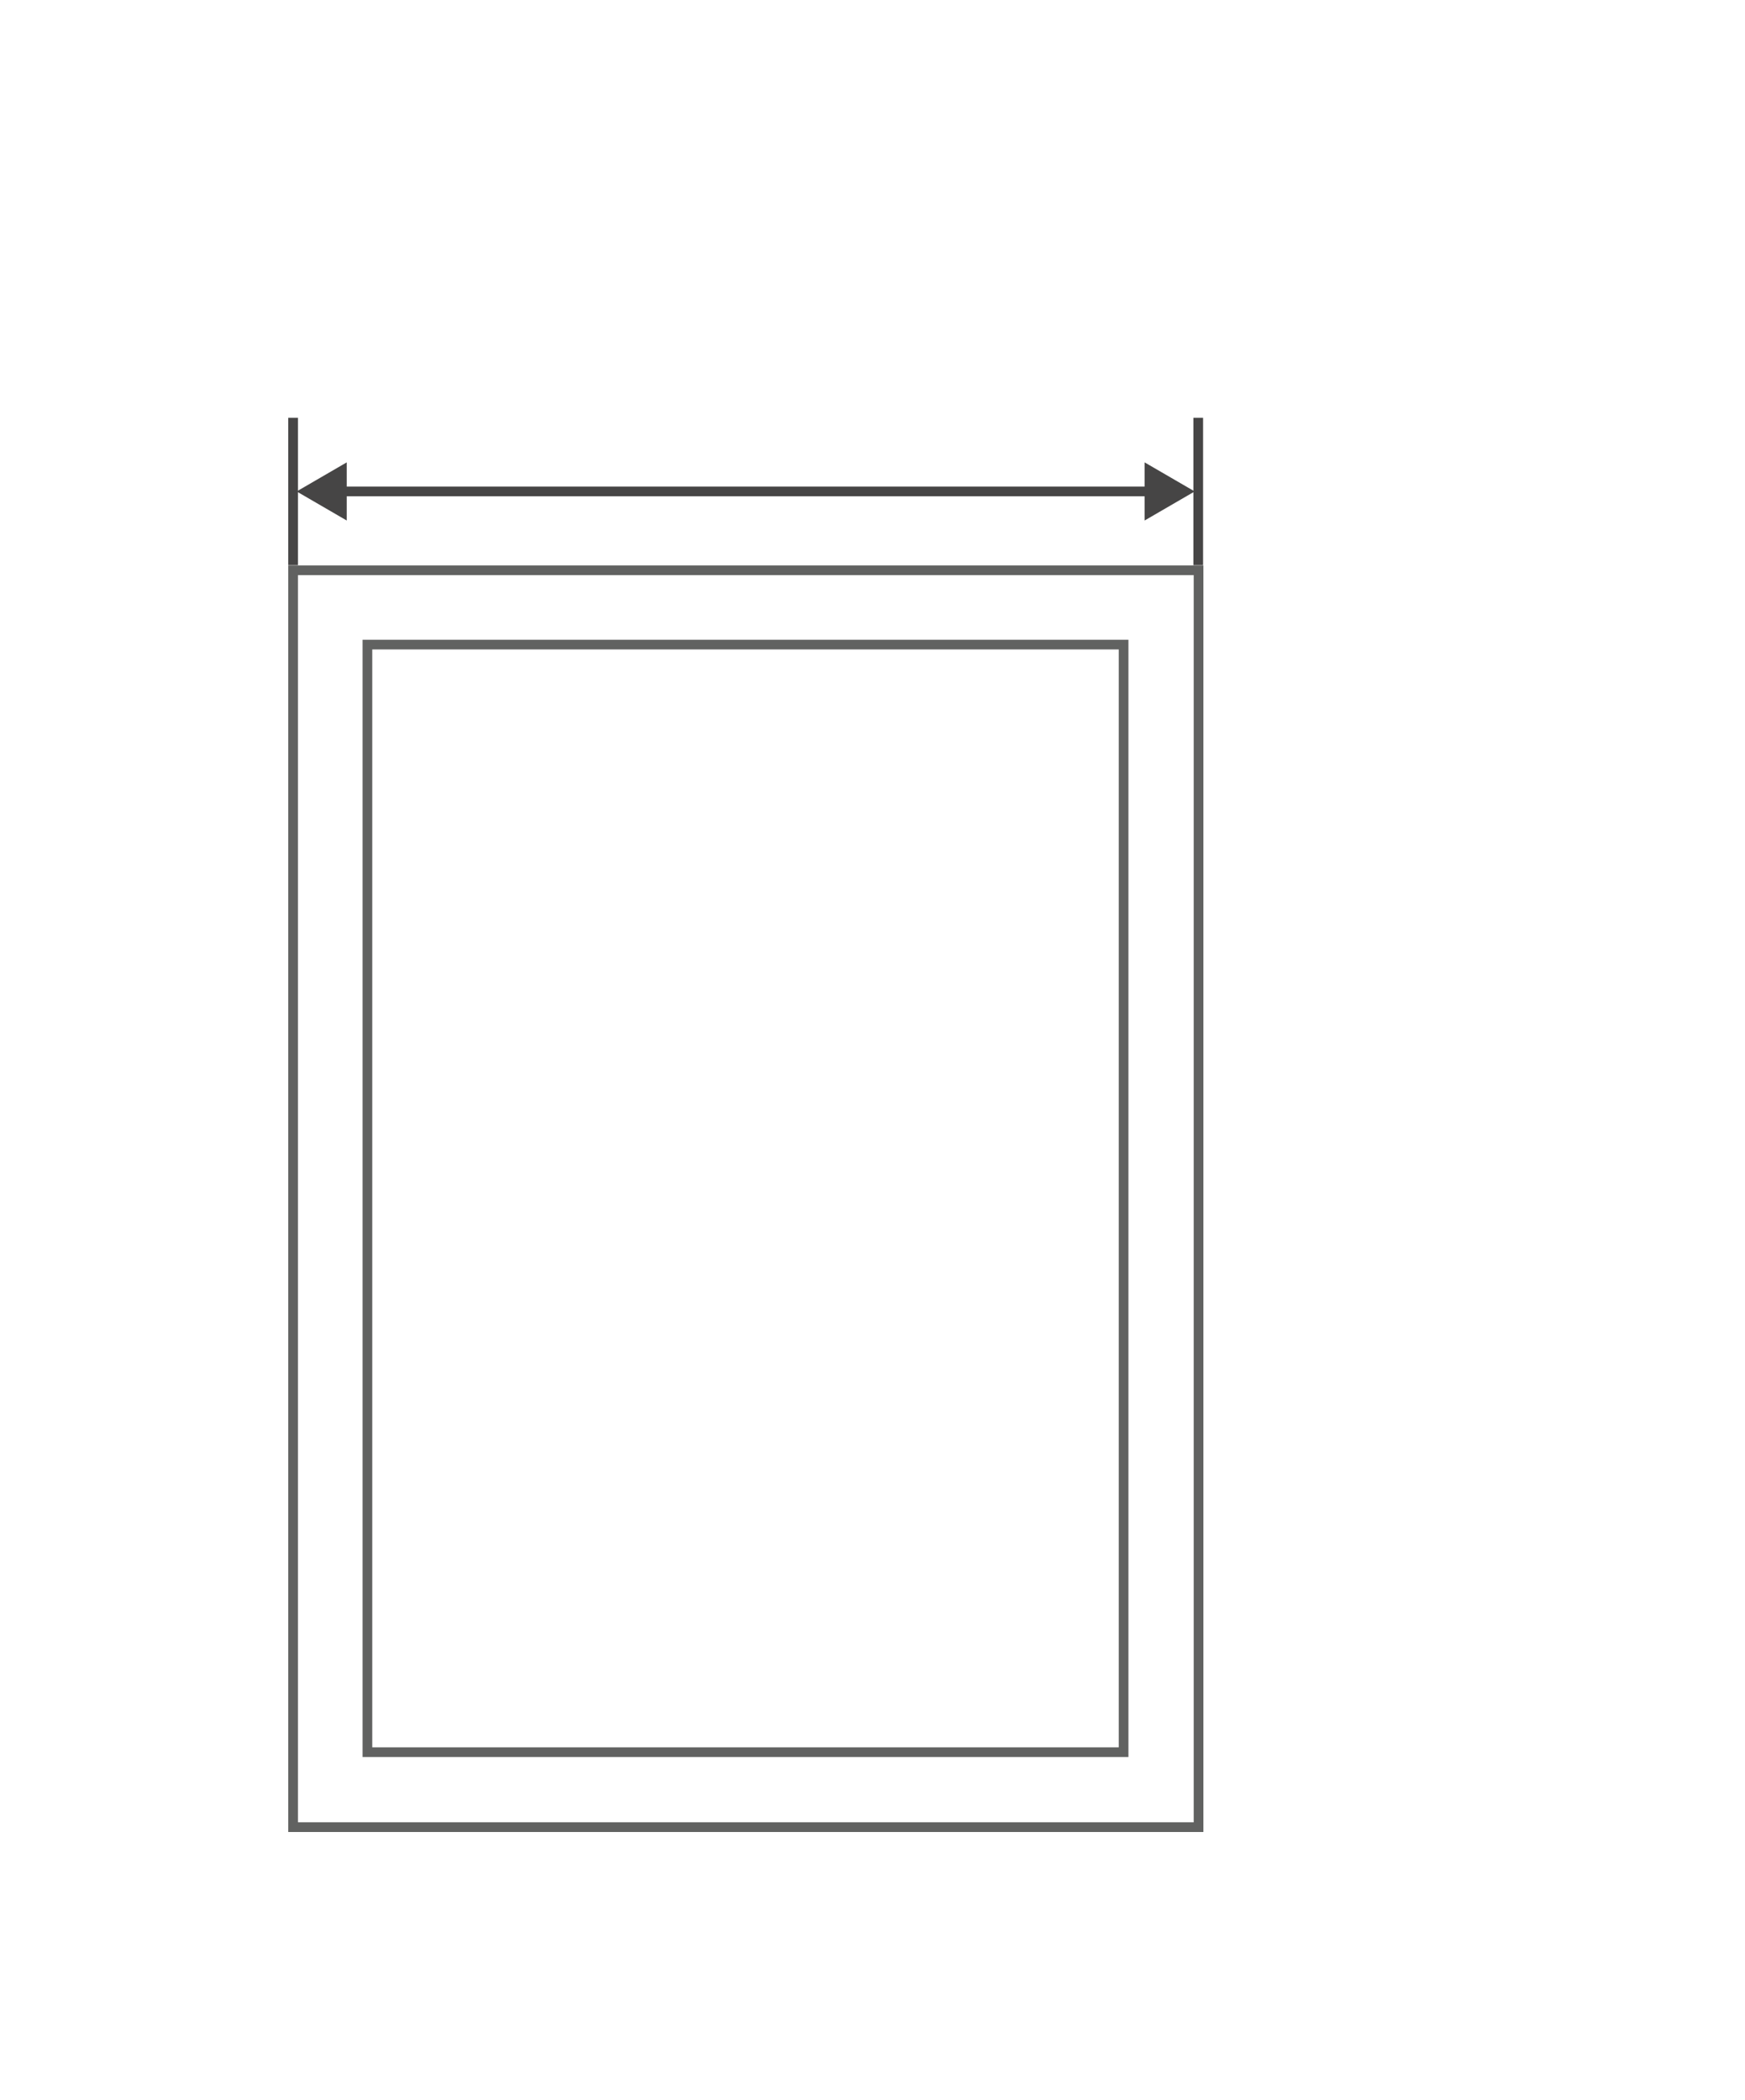 <?xml version="1.0" encoding="utf-8"?>
<!-- Generator: Adobe Illustrator 18.0.0, SVG Export Plug-In . SVG Version: 6.00 Build 0)  -->
<!DOCTYPE svg PUBLIC "-//W3C//DTD SVG 1.1//EN" "http://www.w3.org/Graphics/SVG/1.1/DTD/svg11.dtd">
<svg version="1.1" id="Layer_1" xmlns="http://www.w3.org/2000/svg" xmlns:xlink="http://www.w3.org/1999/xlink" x="0px" y="0px"
	 width="540px" height="650px" viewBox="0 0 540 650" enable-background="new 0 0 540 650" xml:space="preserve">
<g>
	<g>
		<rect x="90.7" y="176.5" fill="none" stroke="#616261" stroke-width="3" stroke-miterlimit="10" width="280.2" height="389"/>
		<rect x="113.7" y="199.5" fill="none" stroke="#616261" stroke-width="3" stroke-miterlimit="10" width="234" height="342.8"/>
	</g>
	<g>
		<g>
			<line fill="none" stroke="#464545" stroke-width="3" x1="356.8" y1="152.1" x2="104.7" y2="152.1"/>
			<g>
				<polygon fill="#464545" points="354.2,143.1 369.7,152.1 354.2,161.1 				"/>
			</g>
			<g>
				<polygon fill="#464545" points="107.3,143.1 91.8,152.1 107.3,161.1 				"/>
			</g>
		</g>
	</g>
	<line fill="none" stroke="#464545" stroke-width="3" x1="90.7" y1="129.3" x2="90.7" y2="174.9"/>
	<line fill="none" stroke="#464545" stroke-width="3" x1="370.8" y1="129.3" x2="370.8" y2="174.9"/>
</g>
</svg>
